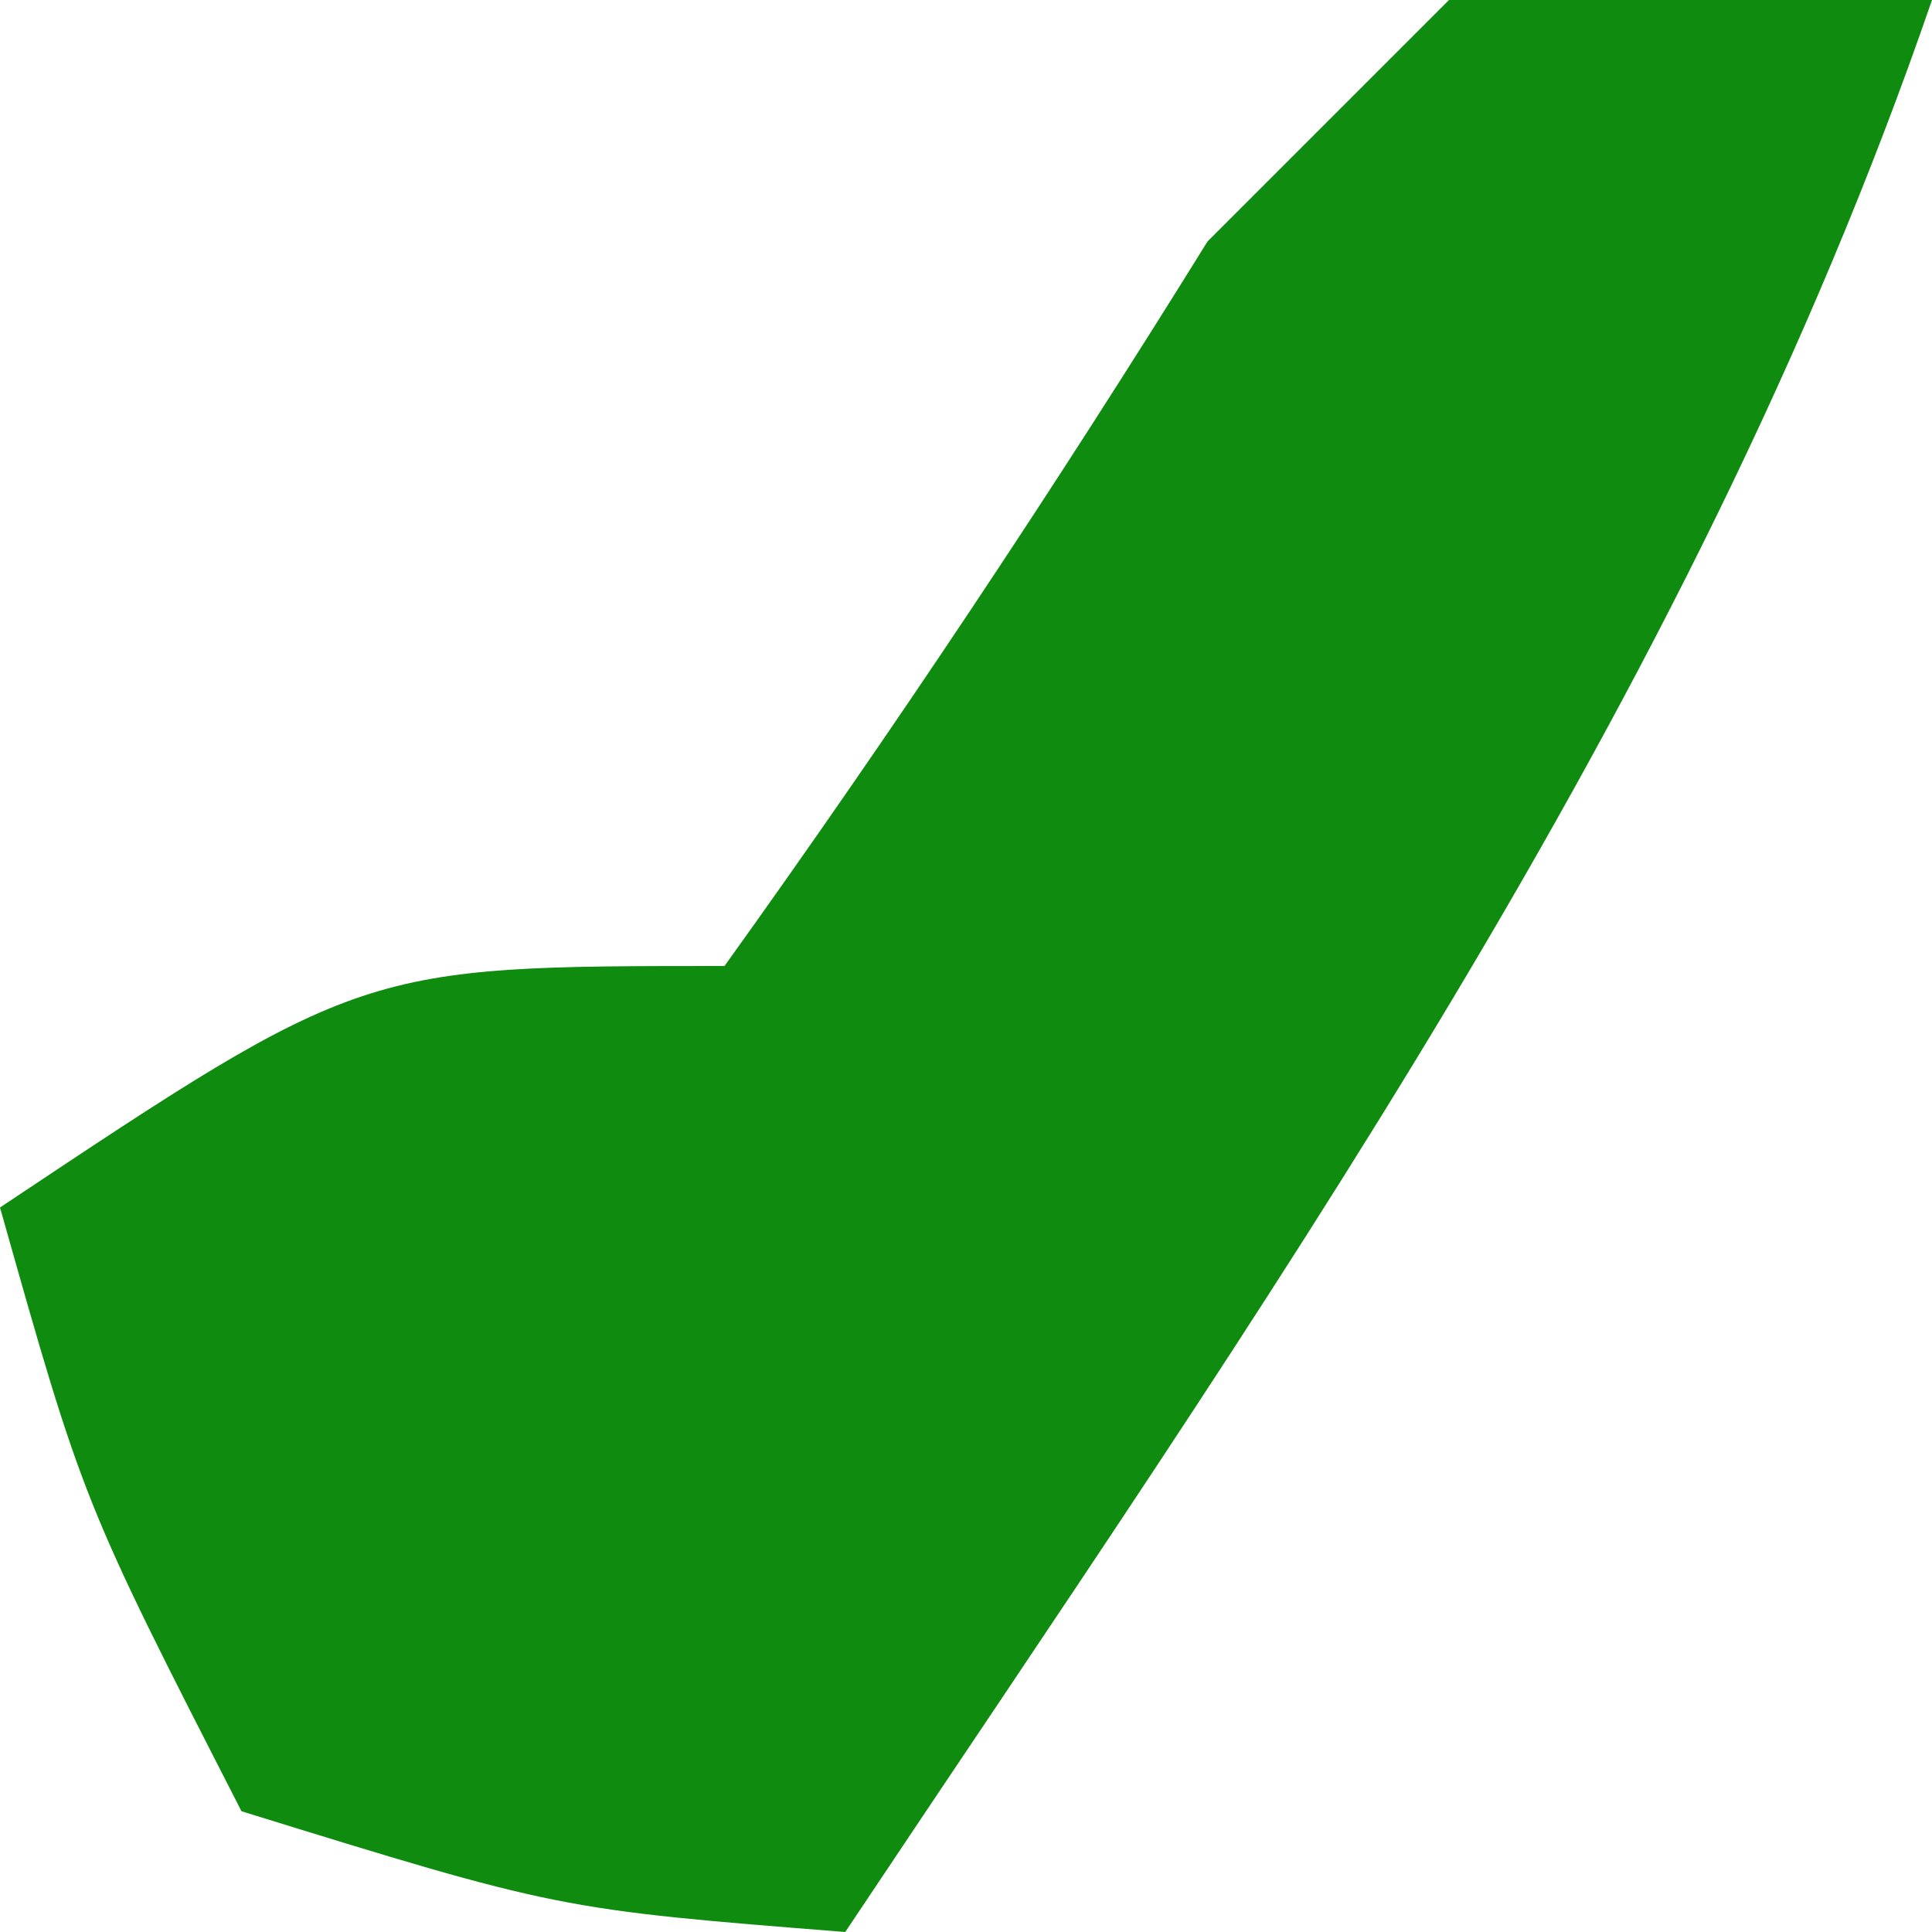 <?xml version="1.0" encoding="UTF-8"?>
<svg version="1.1" xmlns="http://www.w3.org/2000/svg" width="16" height="16">
<path d="M0 0 C1.32 0 2.64 0 4 0 C1.978 5.881 -1.575 10.862 -5 16 C-7.375 15.812 -7.375 15.812 -10 15 C-11.312 12.438 -11.312 12.438 -12 10 C-9 8 -9 8 -6 8 C-4.599 6.047 -3.267 4.043 -2 2 C-1.34 1.34 -0.68 0.68 0 0 Z " fill="#0F8B0F" transform="translate(12,0)"/>
</svg>
